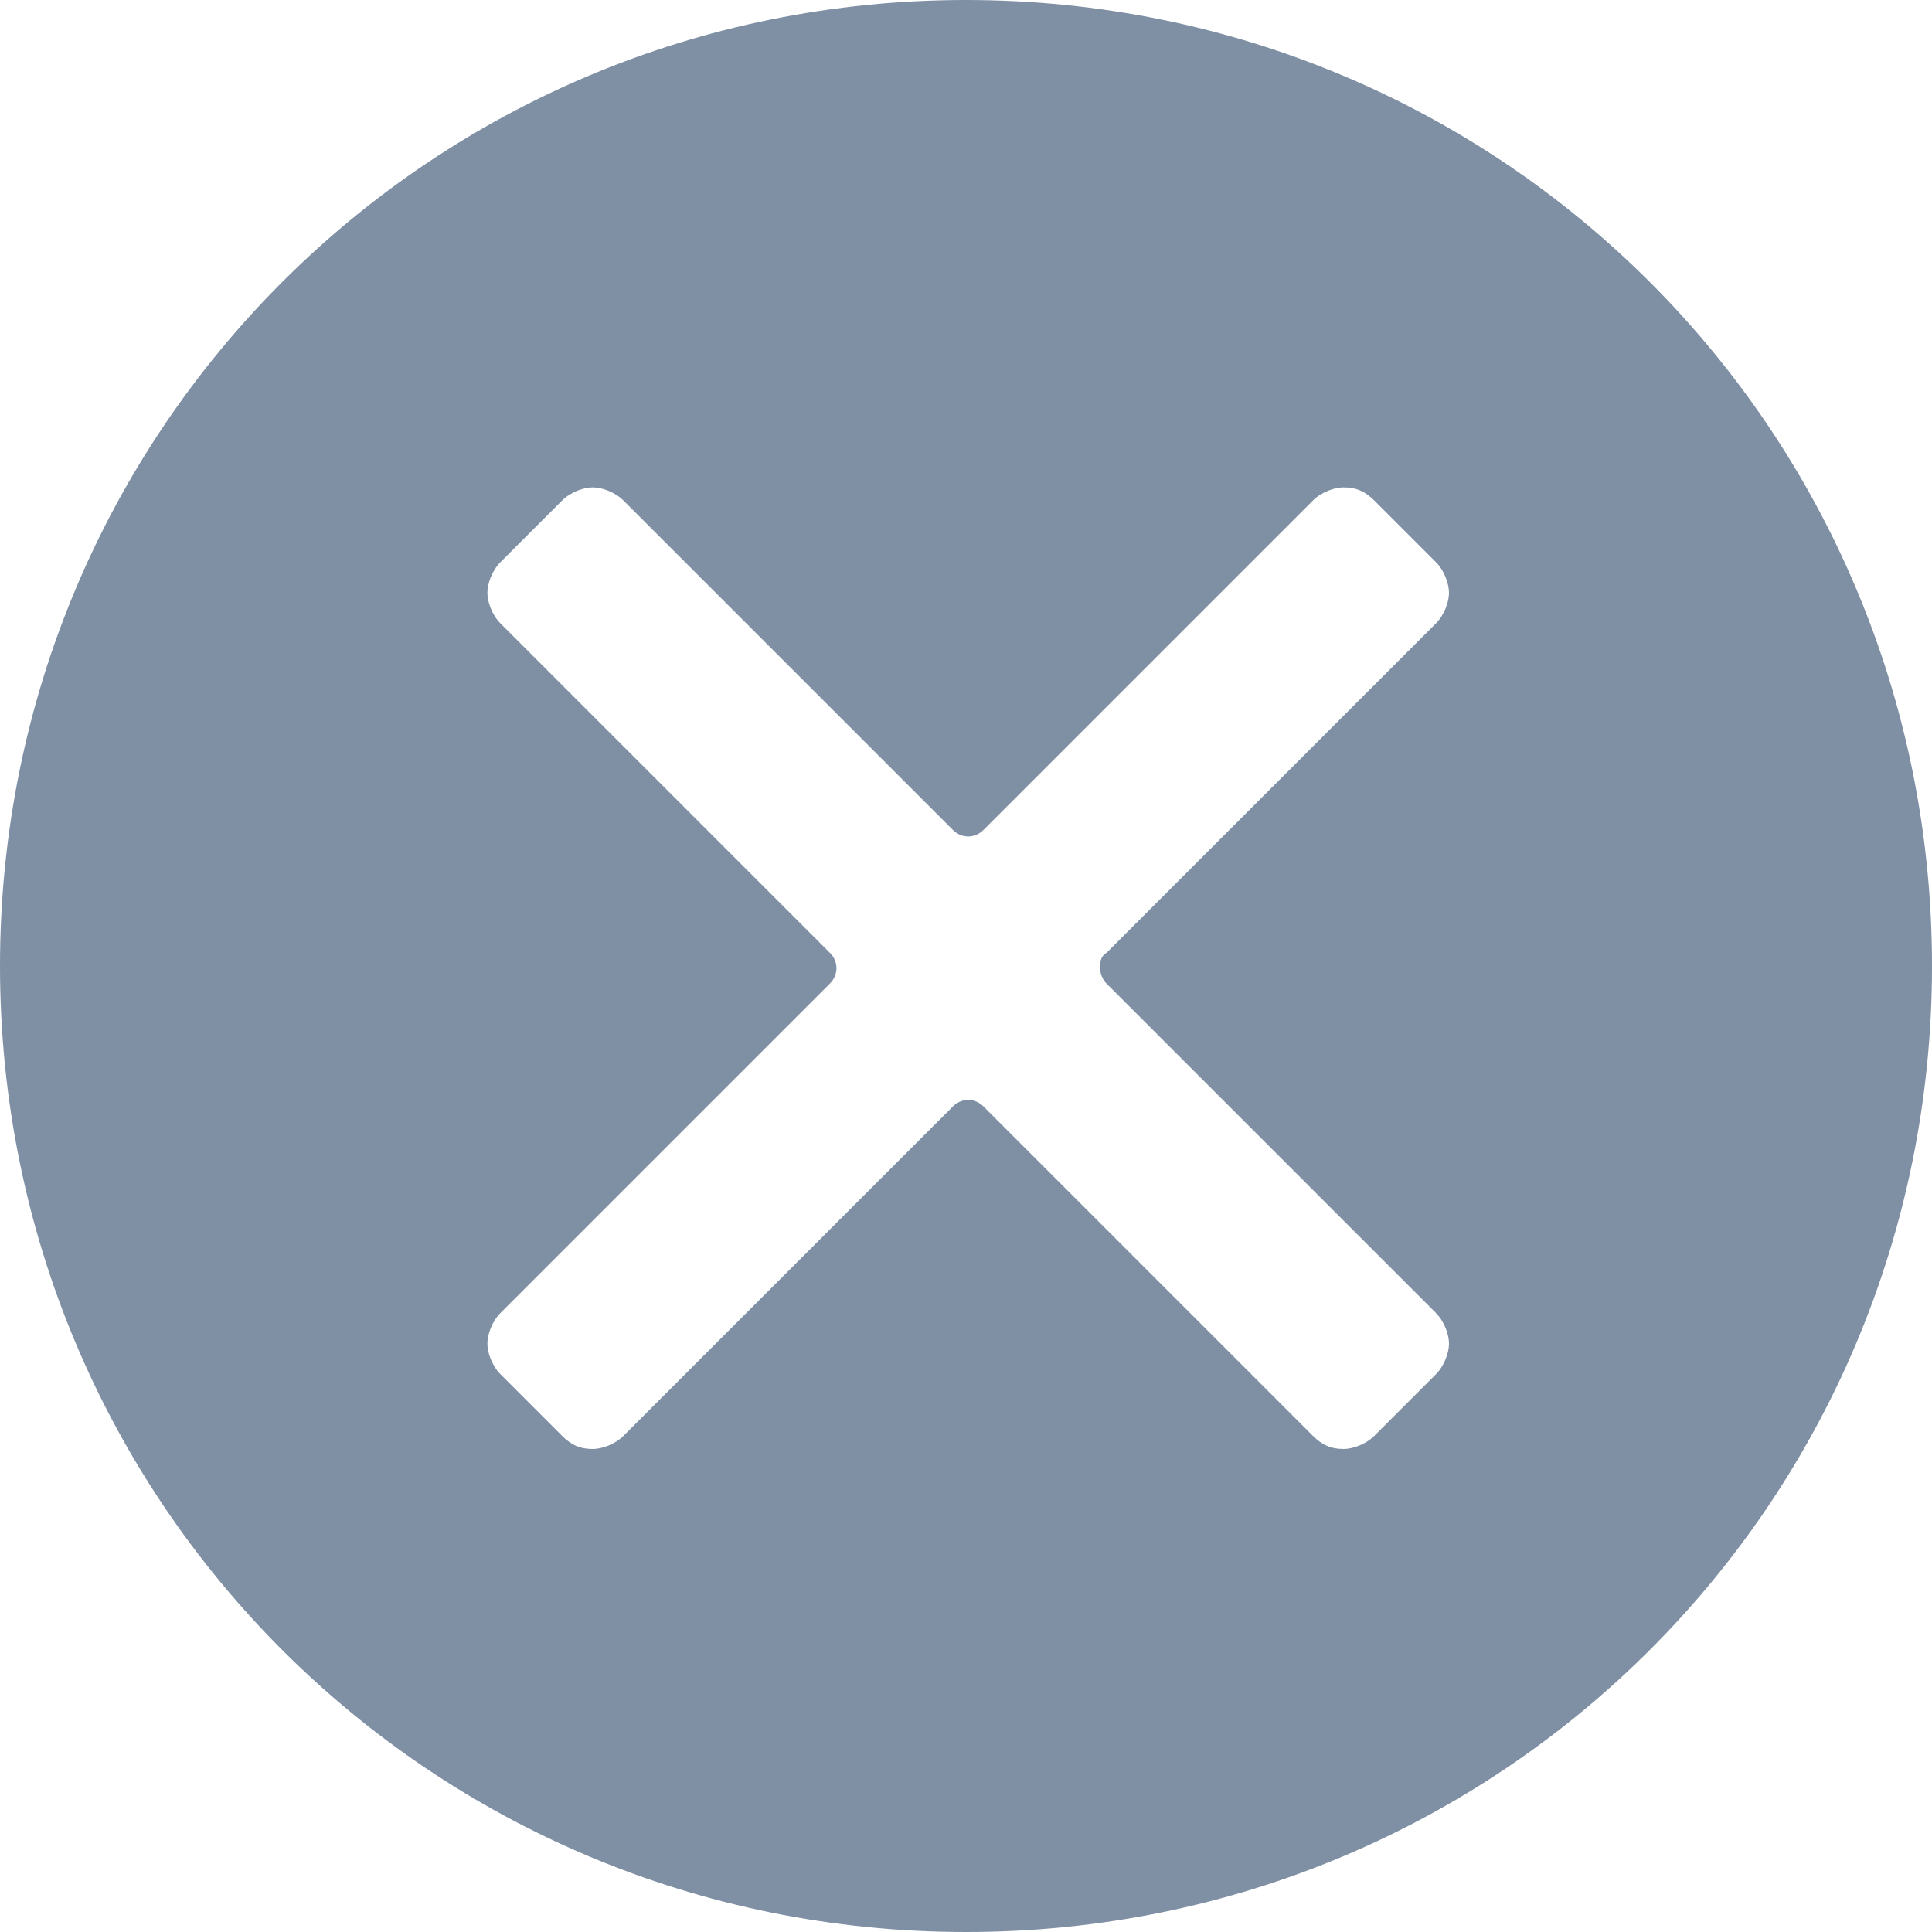 <svg width="44px" height="44px" viewBox="0 0 44 44" version="1.1" xmlns="http://www.w3.org/2000/svg" xmlns:xlink="http://www.w3.org/1999/xlink">
  <g id="Page-1" stroke="none" stroke-width="1" fill="none" fill-rule="evenodd">
    <g id="cancel-2" fill-rule="nonzero" fill="#7F8FA4">
      <path d="M22,0 C9.8,0 0,9.8 0,22 C0,34.2 9.8,44 22,44 C34.2,44 44,34.2 44,22 C44,9.8 34.2,0 22,0 Z M25.2,22.4 L32.7,29.9 C32.9,30.1 33,30.4 33,30.6 C33,30.8 32.9,31.1 32.7,31.3 L31.3,32.7 C31.1,32.9 30.8,33 30.6,33 C30.3,33 30.1,32.9 29.9,32.7 L22.4,25.2 C22.2,25 21.9,25 21.7,25.2 L14.2,32.7 C14,32.9 13.7,33 13.5,33 C13.2,33 13,32.9 12.8,32.7 L11.4,31.3 C11.2,31.1 11.1,30.8 11.1,30.6 C11.1,30.4 11.2,30.1 11.4,29.9 L18.9,22.4 C19.1,22.2 19.1,21.9 18.9,21.7 L11.4,14.2 C11.2,14 11.1,13.7 11.1,13.5 C11.1,13.3 11.2,13 11.4,12.8 L12.8,11.4 C13,11.2 13.3,11.1 13.5,11.1 C13.7,11.1 14,11.2 14.2,11.4 L21.7,18.9 C21.9,19.1 22.2,19.1 22.4,18.9 L29.9,11.4 C30.1,11.2 30.4,11.1 30.6,11.1 C30.9,11.1 31.1,11.2 31.3,11.4 L32.7,12.8 C32.9,13 33,13.3 33,13.5 C33,13.7 32.9,14 32.7,14.2 L25.2,21.7 C25,21.8 25,22.2 25.2,22.4 L25.2,22.4 Z" id="Shape"></path>
    </g>
  </g>
</svg>
